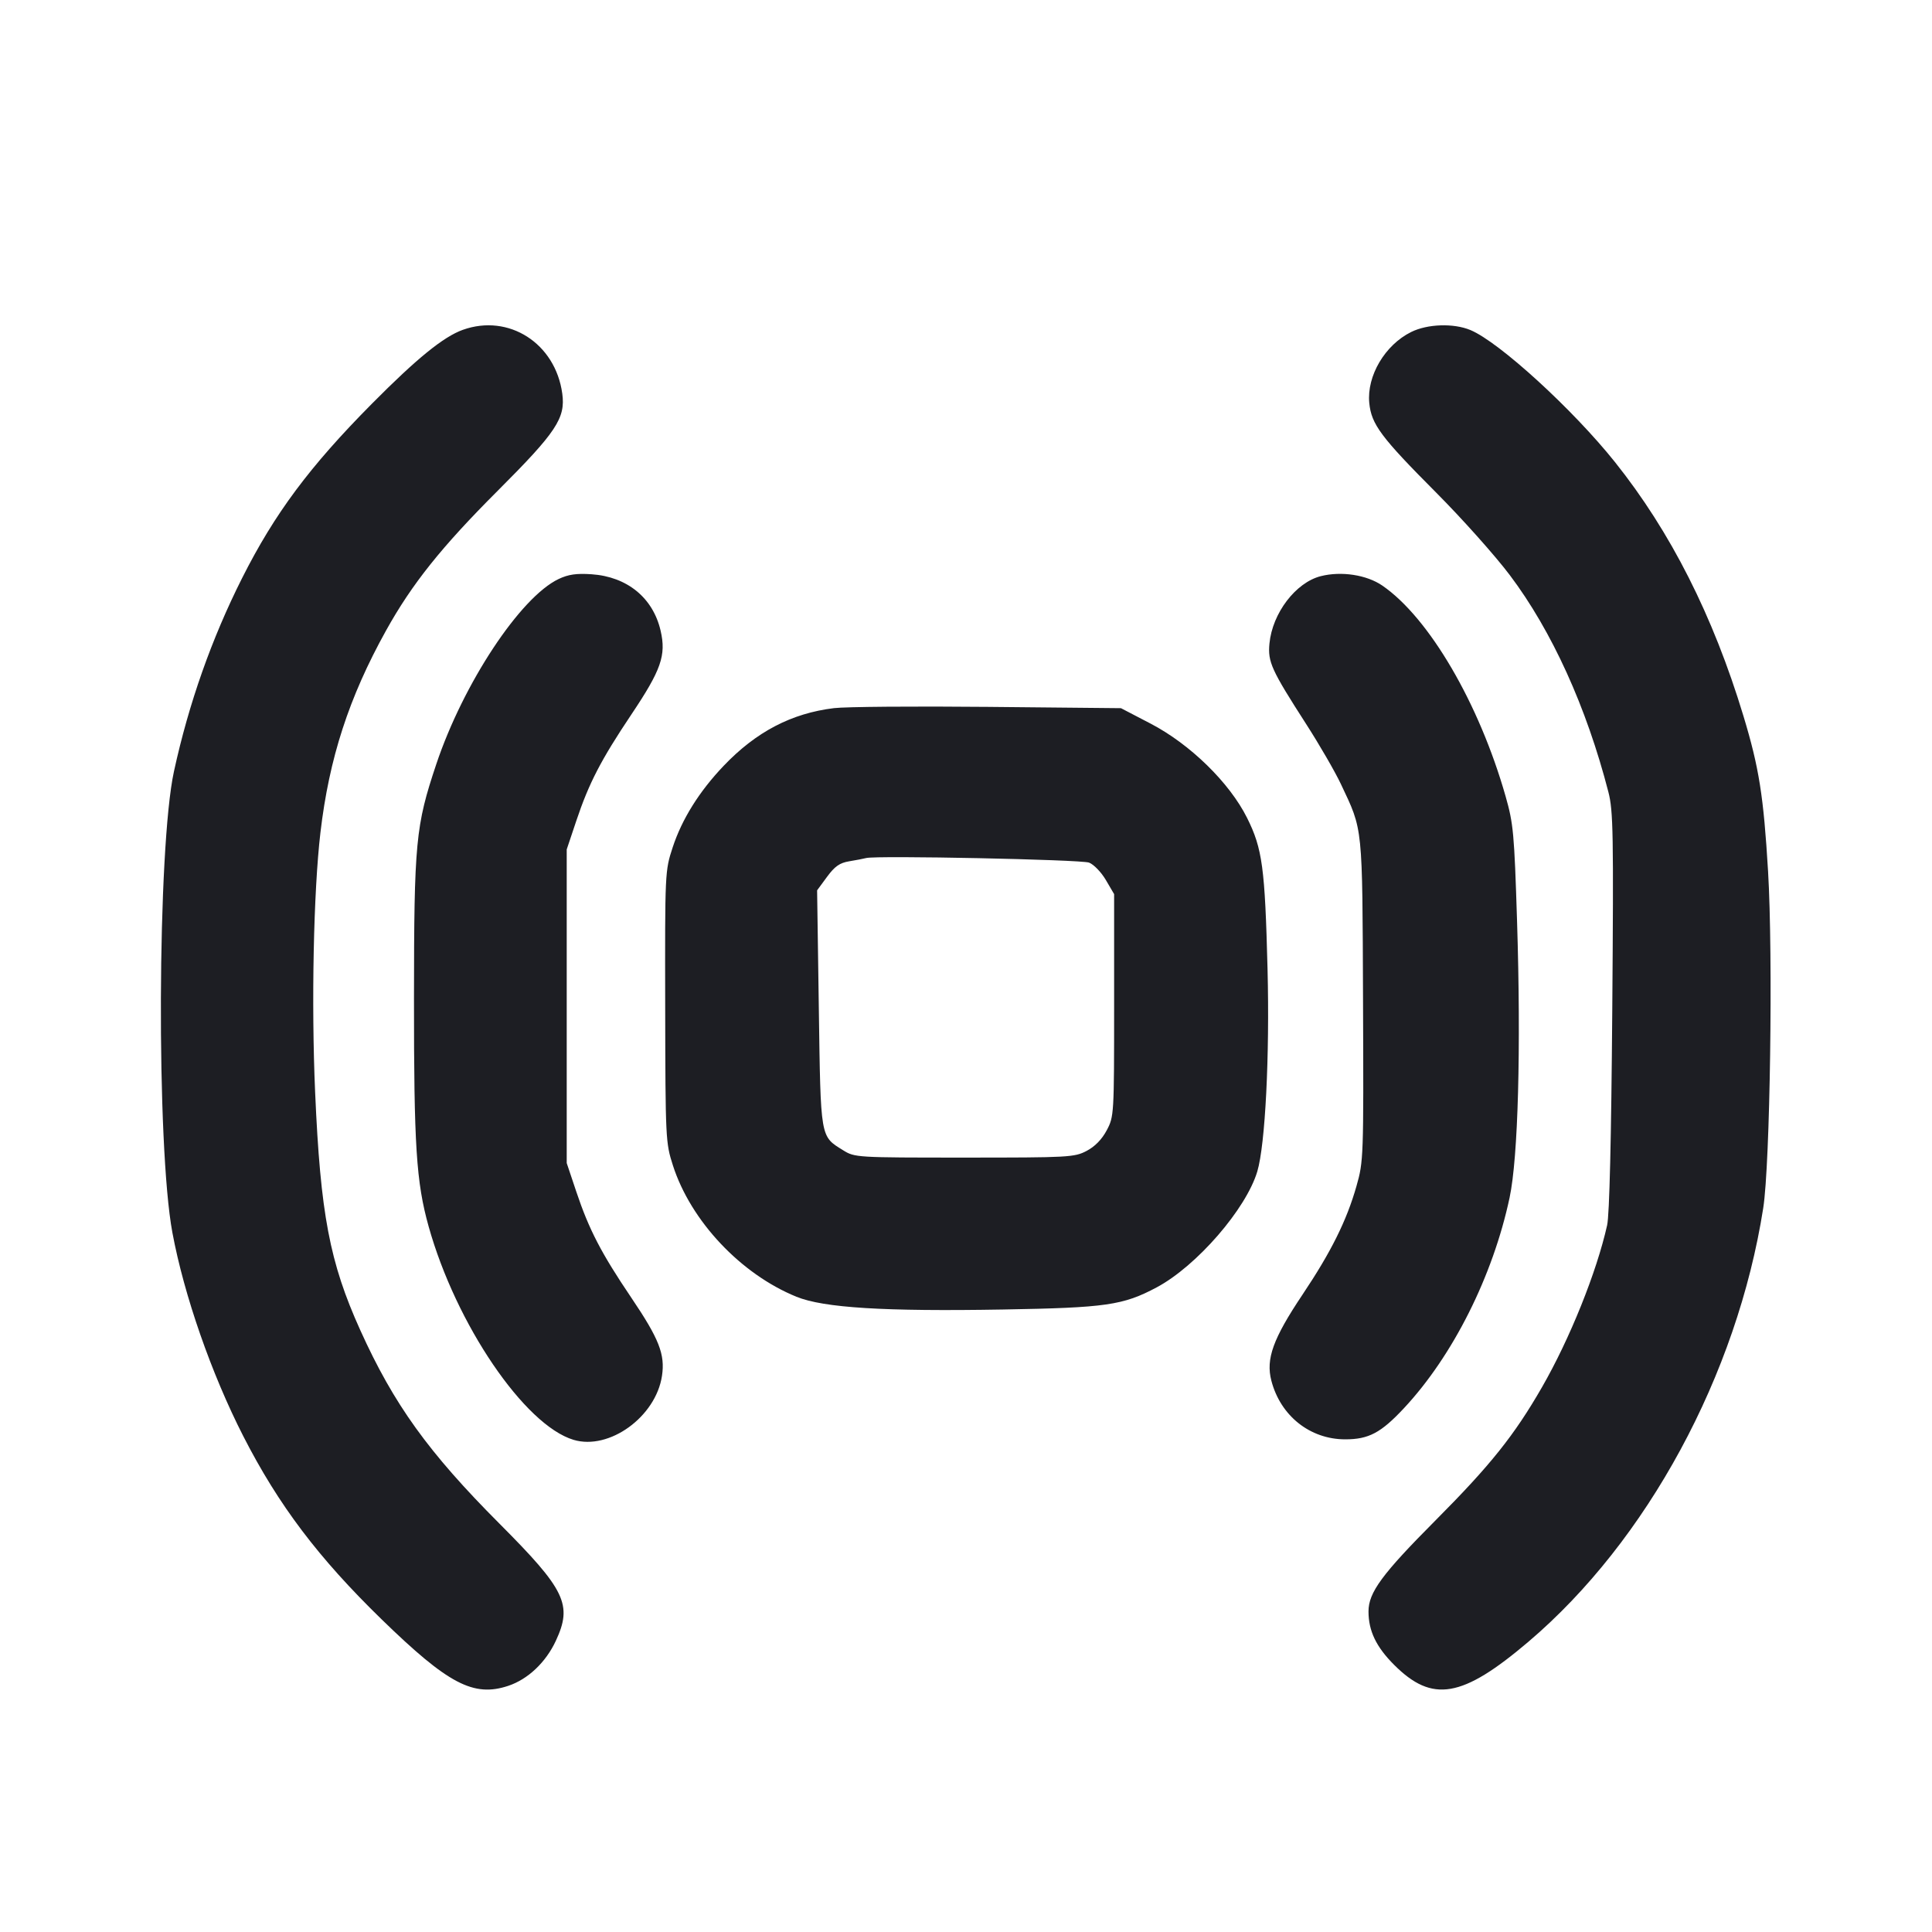 <svg viewBox="0 0 2400 2400" fill="none" xmlns="http://www.w3.org/2000/svg"><path d="M574.978 409.712 C 550.969 418.280,517.755 445.270,461.989 501.529 C 384.558 579.645,341.144 637.956,300.821 718.000 C 262.903 793.270,234.507 873.787,216.105 958.212 C 195.427 1053.077,194.164 1423.903,214.153 1531.221 C 228.643 1609.013,262.695 1706.755,302.280 1784.181 C 346.043 1869.776,395.523 1935.241,474.520 2012.063 C 556.719 2092.001,588.255 2108.530,631.295 2094.234 C 655.776 2086.103,677.982 2065.118,690.458 2038.325 C 711.378 1993.397,702.563 1975.062,620.463 1892.741 C 532.054 1804.094,489.200 1744.520,447.534 1652.343 C 409.451 1568.091,398.063 1508.048,391.461 1356.699 C 386.648 1246.367,389.484 1107.442,398.040 1034.354 C 408.847 942.039,433.468 866.222,479.585 783.242 C 511.756 725.357,548.374 679.521,618.292 609.618 C 691.135 536.791,702.656 519.443,698.468 488.891 C 689.909 426.443,632.050 389.345,574.978 409.712 M1753.007 412.418 C 1720.426 428.545,1697.729 466.963,1700.954 500.525 C 1703.505 527.071,1715.438 543.061,1784.252 612.139 C 1816.290 644.301,1857.327 690.277,1875.445 714.308 C 1927.757 783.695,1970.809 878.399,1998.022 983.953 C 2004.031 1007.260,2004.519 1034.986,2002.808 1255.953 C 2001.573 1415.522,1999.334 1509.029,1996.437 1522.000 C 1983.423 1580.279,1950.098 1663.134,1915.466 1723.319 C 1881.122 1783.003,1851.330 1820.278,1783.601 1888.303 C 1716.825 1955.371,1700.000 1978.212,1700.000 2001.799 C 1700.000 2025.968,1709.544 2045.857,1731.844 2068.156 C 1779.349 2115.661,1816.340 2109.328,1898.430 2039.635 C 2046.065 1914.295,2157.897 1707.841,2190.345 1500.729 C 2198.911 1446.051,2202.628 1187.437,2196.357 1082.392 C 2190.775 988.868,2185.177 953.569,2165.752 889.388 C 2128.071 764.891,2075.294 660.595,2006.156 574.000 C 1953.878 508.521,1862.406 424.954,1826.668 410.021 C 1805.793 401.299,1773.335 402.355,1753.007 412.418 M694.000 719.243 C 646.366 741.794,575.499 849.060,541.911 949.446 C 516.273 1026.071,514.382 1045.950,514.269 1240.000 C 514.163 1423.247,517.065 1468.473,532.464 1523.548 C 566.430 1645.031,651.560 1770.364,712.512 1788.626 C 756.834 1801.905,814.713 1759.989,822.347 1709.082 C 826.343 1682.434,818.787 1663.206,784.192 1611.989 C 746.891 1556.766,731.680 1527.440,715.887 1480.300 L 704.000 1444.820 704.000 1250.000 L 704.000 1055.180 715.887 1019.700 C 731.628 972.716,746.567 943.874,784.448 887.331 C 821.375 832.212,827.700 814.076,820.648 783.526 C 811.210 742.636,779.095 716.376,734.841 713.361 C 716.099 712.083,706.072 713.528,694.000 719.243 M1640.679 715.735 C 1609.551 723.647,1580.586 761.682,1576.961 799.407 C 1574.765 822.260,1579.269 832.142,1622.563 899.456 C 1639.028 925.055,1658.442 958.600,1665.707 974.000 C 1693.306 1032.509,1692.334 1023.020,1693.207 1242.657 C 1693.985 1438.346,1693.836 1442.578,1685.033 1473.513 C 1672.838 1516.367,1653.478 1555.283,1617.995 1608.271 C 1581.433 1662.869,1572.294 1688.140,1579.340 1715.170 C 1590.732 1758.878,1627.428 1788.000,1671.113 1788.000 C 1700.192 1788.000,1715.368 1779.971,1743.859 1749.514 C 1804.720 1684.453,1854.511 1585.282,1875.271 1487.773 C 1885.908 1437.812,1889.551 1302.580,1884.531 1144.000 C 1881.078 1034.932,1879.999 1023.207,1870.282 989.107 C 1837.355 873.556,1775.258 767.395,1717.254 727.486 C 1697.771 714.082,1666.229 709.242,1640.679 715.735 M1036.000 879.668 C 983.216 886.092,939.273 909.071,898.973 951.321 C 868.660 983.101,847.099 1017.590,835.601 1052.690 C 826.058 1081.823,826.002 1083.020,826.322 1250.450 C 826.636 1415.236,826.845 1419.527,835.923 1447.760 C 858.115 1516.776,920.218 1582.770,989.444 1610.899 C 1023.245 1624.634,1098.478 1629.273,1246.000 1626.719 C 1374.072 1624.503,1395.114 1621.469,1436.899 1599.198 C 1486.464 1572.780,1548.019 1501.832,1561.886 1455.137 C 1571.764 1421.872,1577.328 1311.906,1574.592 1204.000 C 1571.392 1077.787,1568.191 1054.122,1549.159 1016.000 C 1527.297 972.209,1478.441 924.480,1429.255 898.862 L 1392.509 879.724 1227.255 878.113 C 1136.365 877.228,1050.300 877.927,1036.000 879.668 M1352.878 1071.573 C 1358.674 1073.777,1368.048 1083.483,1373.708 1093.142 L 1384.000 1110.703 1384.000 1248.722 C 1384.000 1384.853,1383.875 1386.979,1374.841 1404.061 C 1368.867 1415.359,1360.175 1424.269,1349.841 1429.690 C 1334.706 1437.630,1327.940 1438.000,1198.000 1438.000 C 1063.605 1438.000,1061.828 1437.893,1047.414 1428.930 C 1018.778 1411.122,1019.539 1415.557,1017.172 1252.608 L 1015.042 1106.000 1027.398 1089.204 C 1036.981 1076.179,1043.149 1071.854,1054.877 1069.938 C 1063.195 1068.579,1072.700 1066.754,1076.000 1065.883 C 1088.689 1062.532,1342.835 1067.755,1352.878 1071.573 " fill="#1D1E23" stroke="none" fill-rule="evenodd"/></svg>